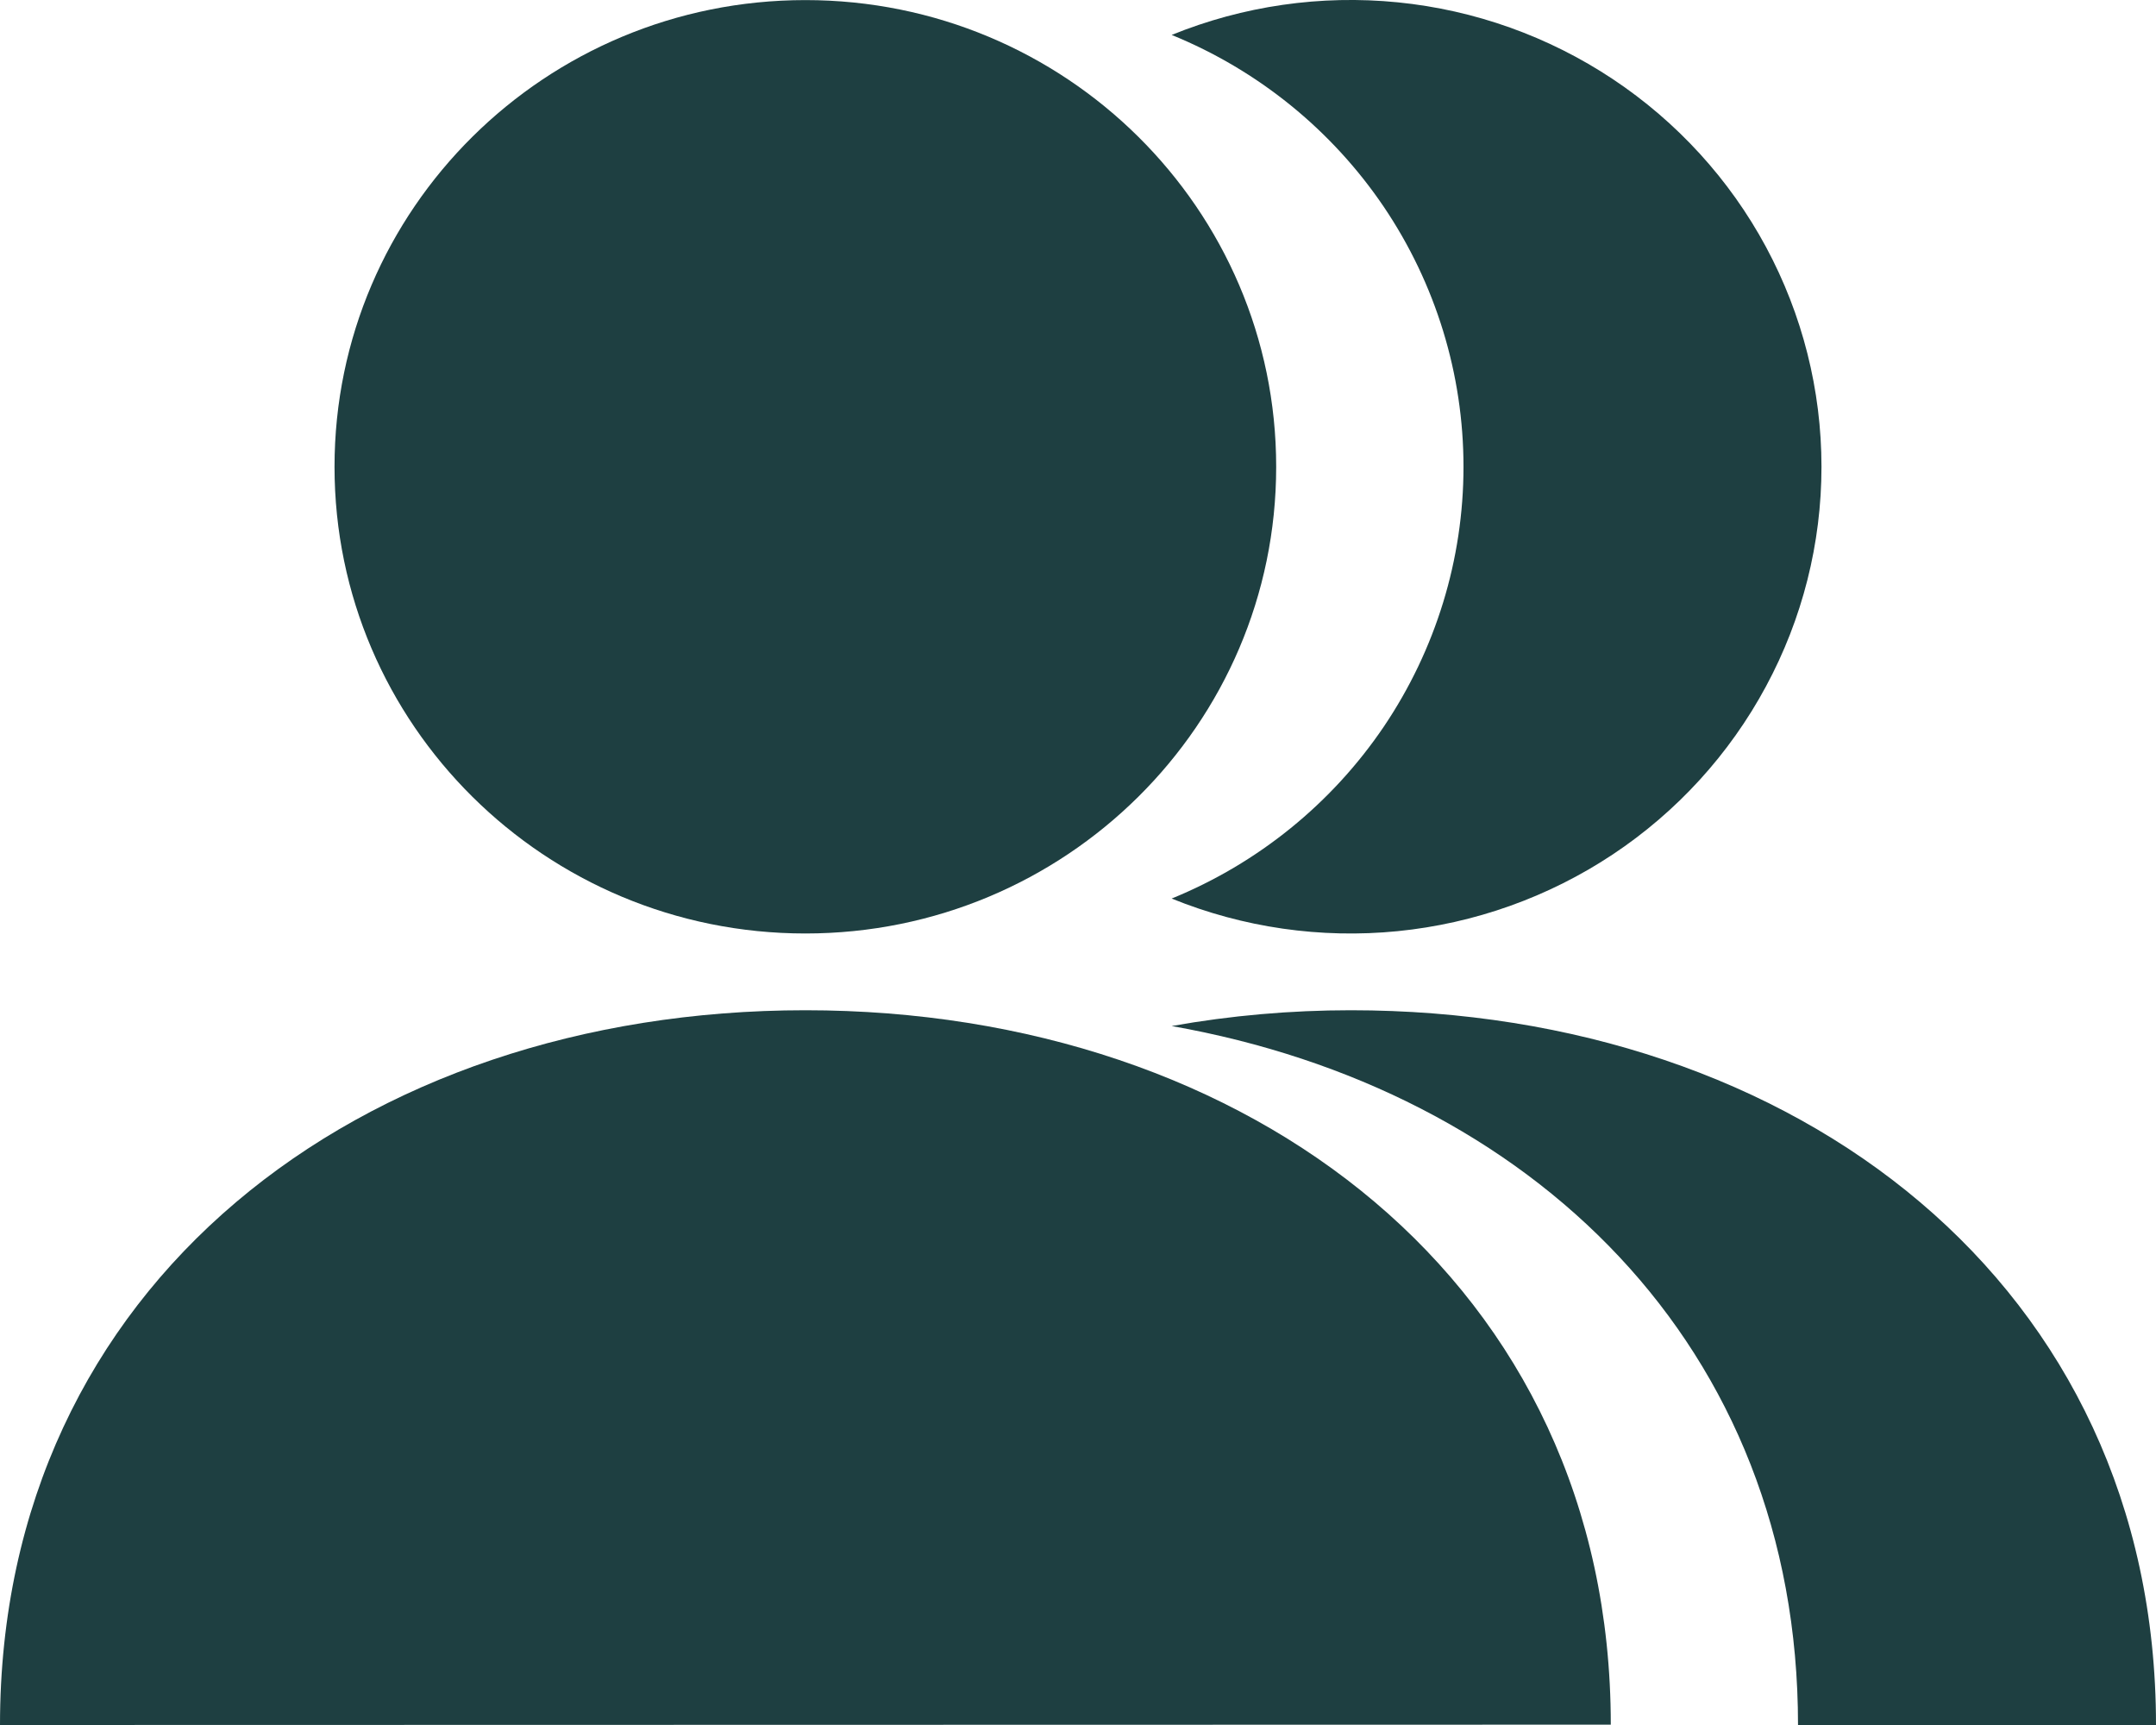 <svg width="25" height="20" viewBox="0 0 25 20" fill="none" xmlns="http://www.w3.org/2000/svg">
<g clip-path="url(#clip0_92_870)">
<path d="M21.121 5.412C21.121 6.301 20.9 7.175 20.477 7.959C20.055 8.743 19.445 9.412 18.7 9.907C17.956 10.401 17.099 10.707 16.207 10.796C15.316 10.885 14.415 10.755 13.586 10.418C14.587 10.01 15.443 9.316 16.046 8.425C16.648 7.533 16.97 6.484 16.97 5.412C16.97 4.339 16.648 3.29 16.046 2.398C15.443 1.507 14.587 0.813 13.586 0.405C14.415 0.068 15.316 -0.062 16.208 0.027C17.1 0.116 17.956 0.422 18.701 0.917C19.445 1.412 20.056 2.08 20.478 2.864C20.9 3.648 21.121 4.523 21.121 5.412Z" fill="#1E3F41"/>
<path d="M25 20H20.849C20.849 15.596 17.744 12.631 13.586 11.896C14.271 11.774 14.967 11.713 15.663 11.713C20.822 11.713 25 14.888 25 20Z" fill="#1E3F41"/>
<path d="M9.339 10.823C12.354 10.823 14.798 8.4 14.798 5.412C14.798 2.423 12.354 0.001 9.339 0.001C6.323 0.001 3.879 2.423 3.879 5.412C3.879 8.4 6.323 10.823 9.339 10.823Z" fill="#1E3F41"/>
<path d="M0 20C0 14.888 4.181 11.713 9.339 11.713C14.496 11.713 18.678 14.884 18.678 19.996" fill="#1E3F41"/>
</g>
<defs>
<clipPath id="clip0_92_870">
<rect width="25" height="20" fill="white"/>
</clipPath>
</defs>
</svg>
